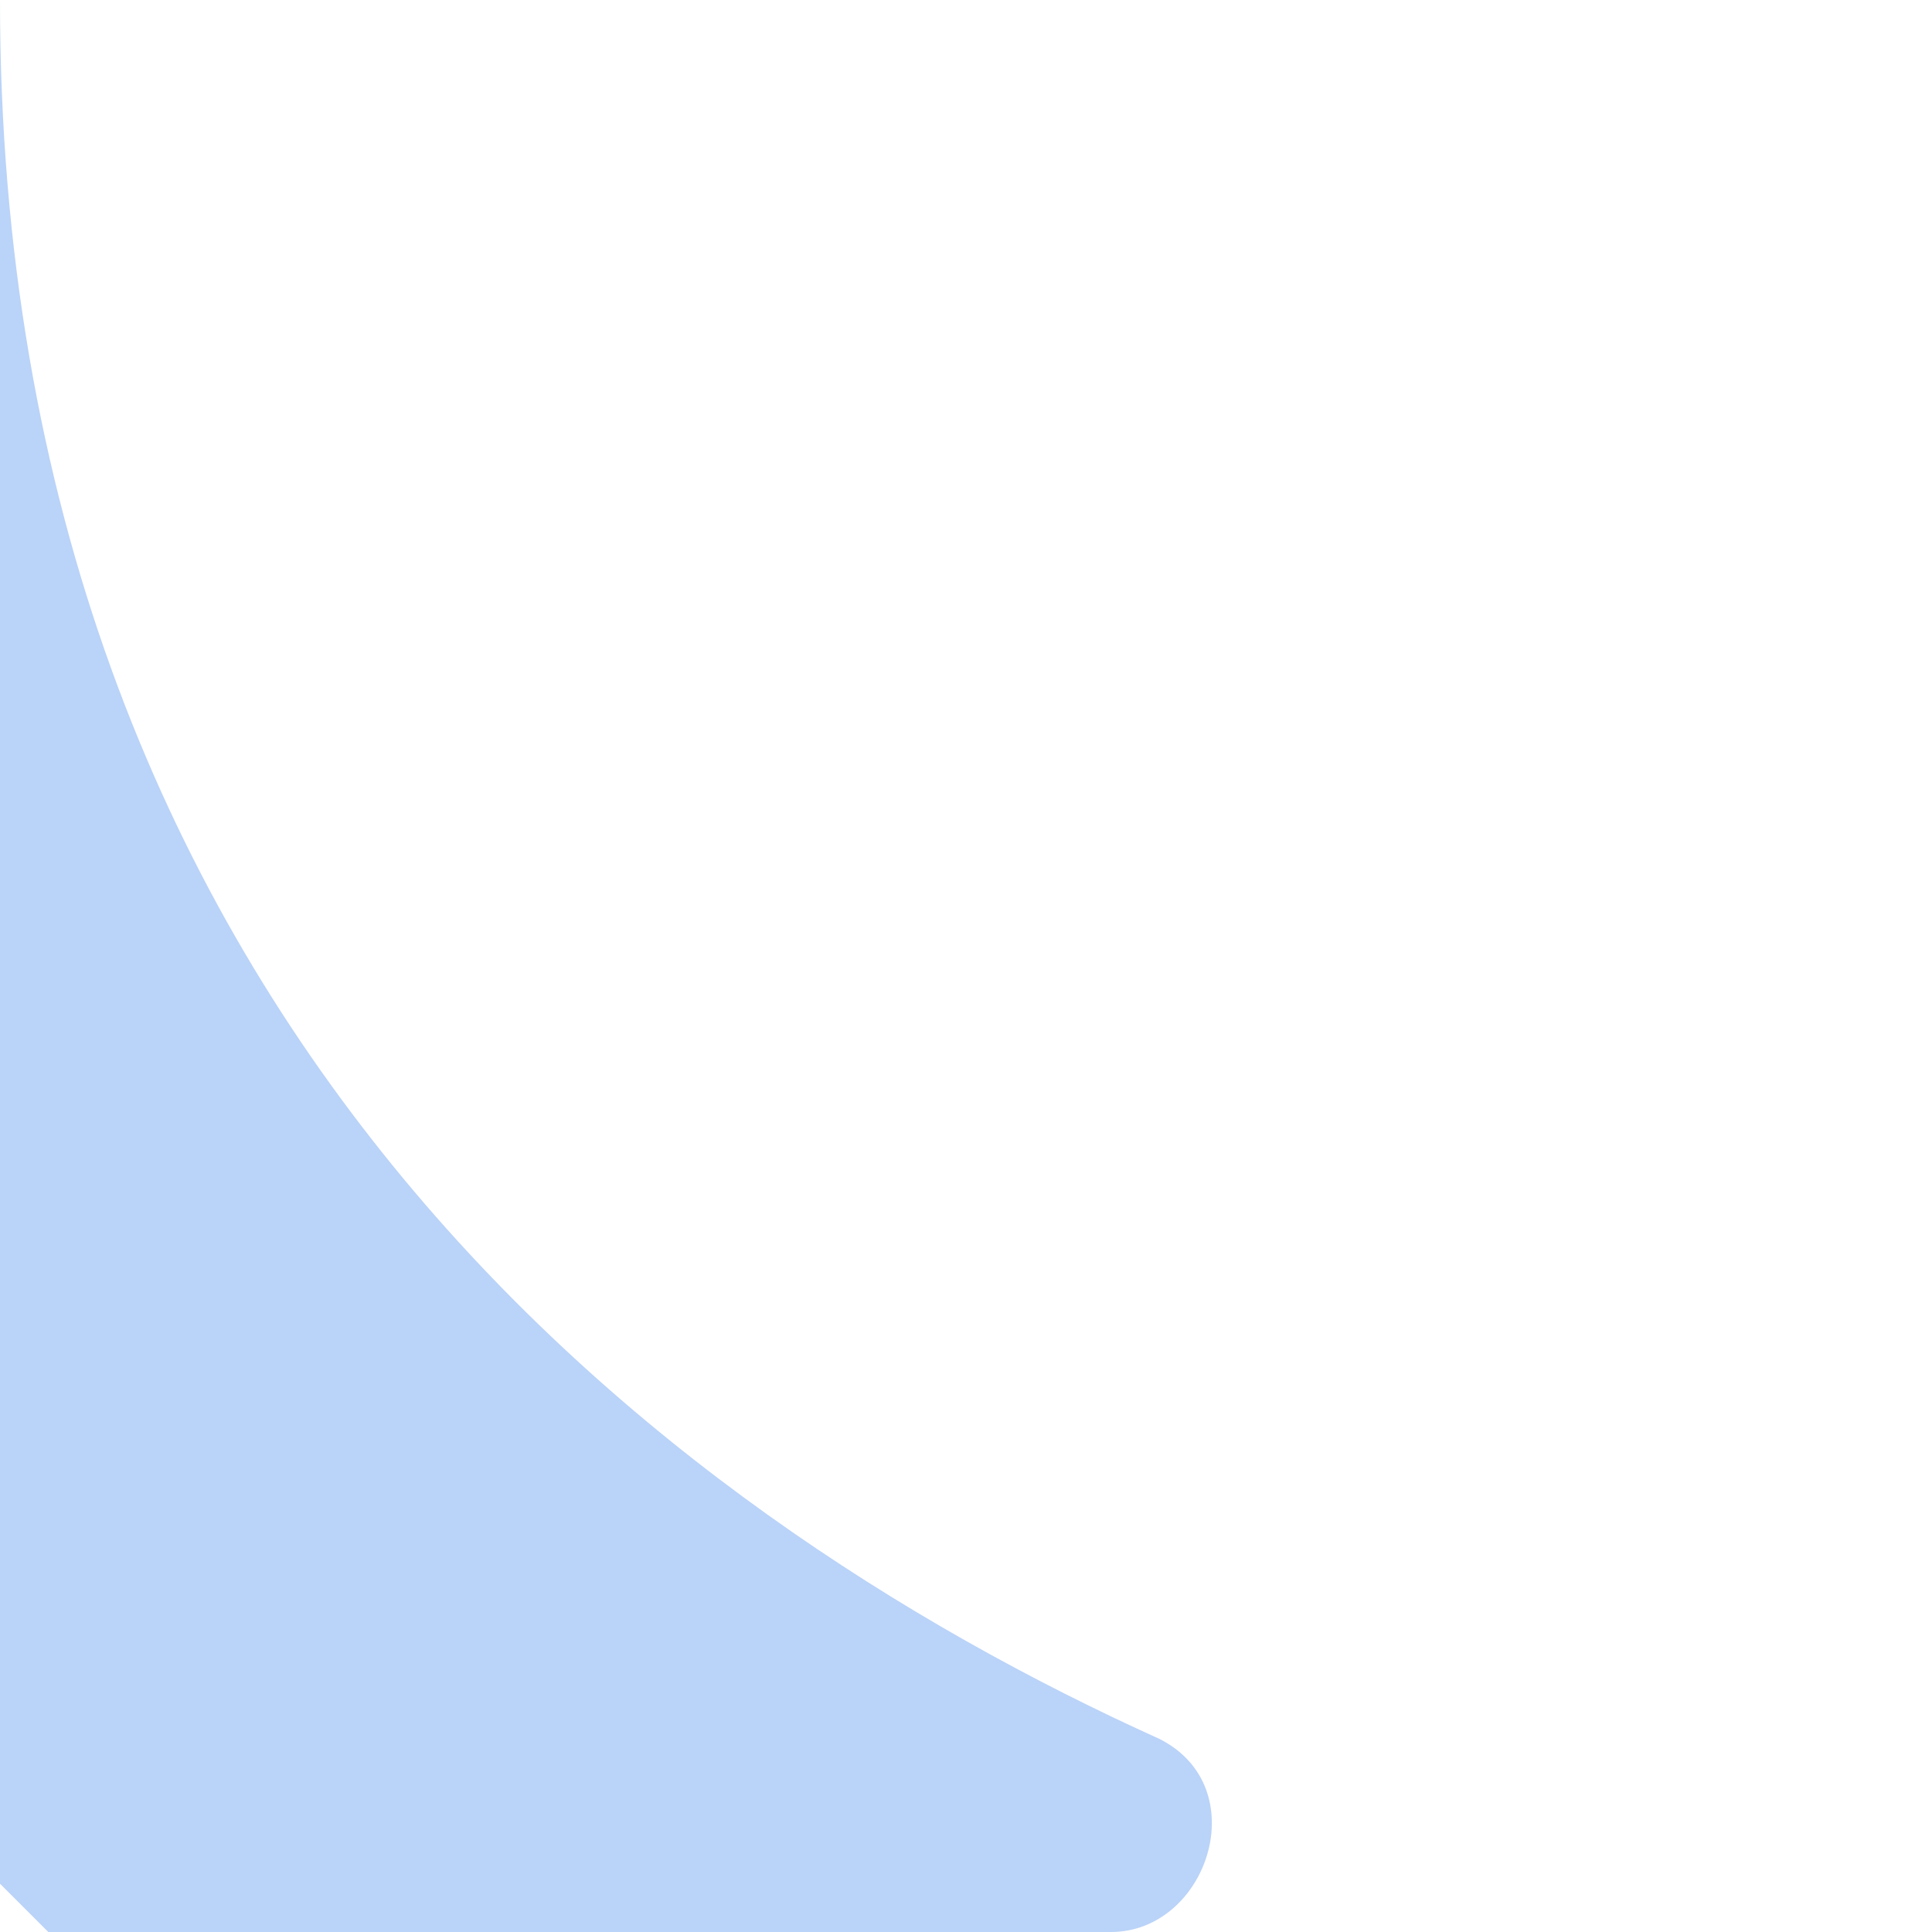 <?xml version="1.0" encoding="utf-8"?>
<!-- Generator: Adobe Illustrator 21.0.0, SVG Export Plug-In . SVG Version: 6.00 Build 0)  -->
<svg version="1.1" id="Layer_1" xmlns="http://www.w3.org/2000/svg" xmlns:xlink="http://www.w3.org/1999/xlink" x="0px" y="0px"
	 viewBox="0 0 12 12" style="enable-background:new 0 0 12 12;" xml:space="preserve">
<style type="text/css">
	.st0{opacity:0.6;fill-rule:evenodd;clip-rule:evenodd;fill:#8CB5F3;}
</style>
<path class="st0" d="M0.3,12h6.6c0.6,0,0.9-0.9,0.3-1.2C4.1,9.4,0,6.3,0,0v11.7C0.1,11.8,0.2,11.9,0.3,12z"/>
</svg>
